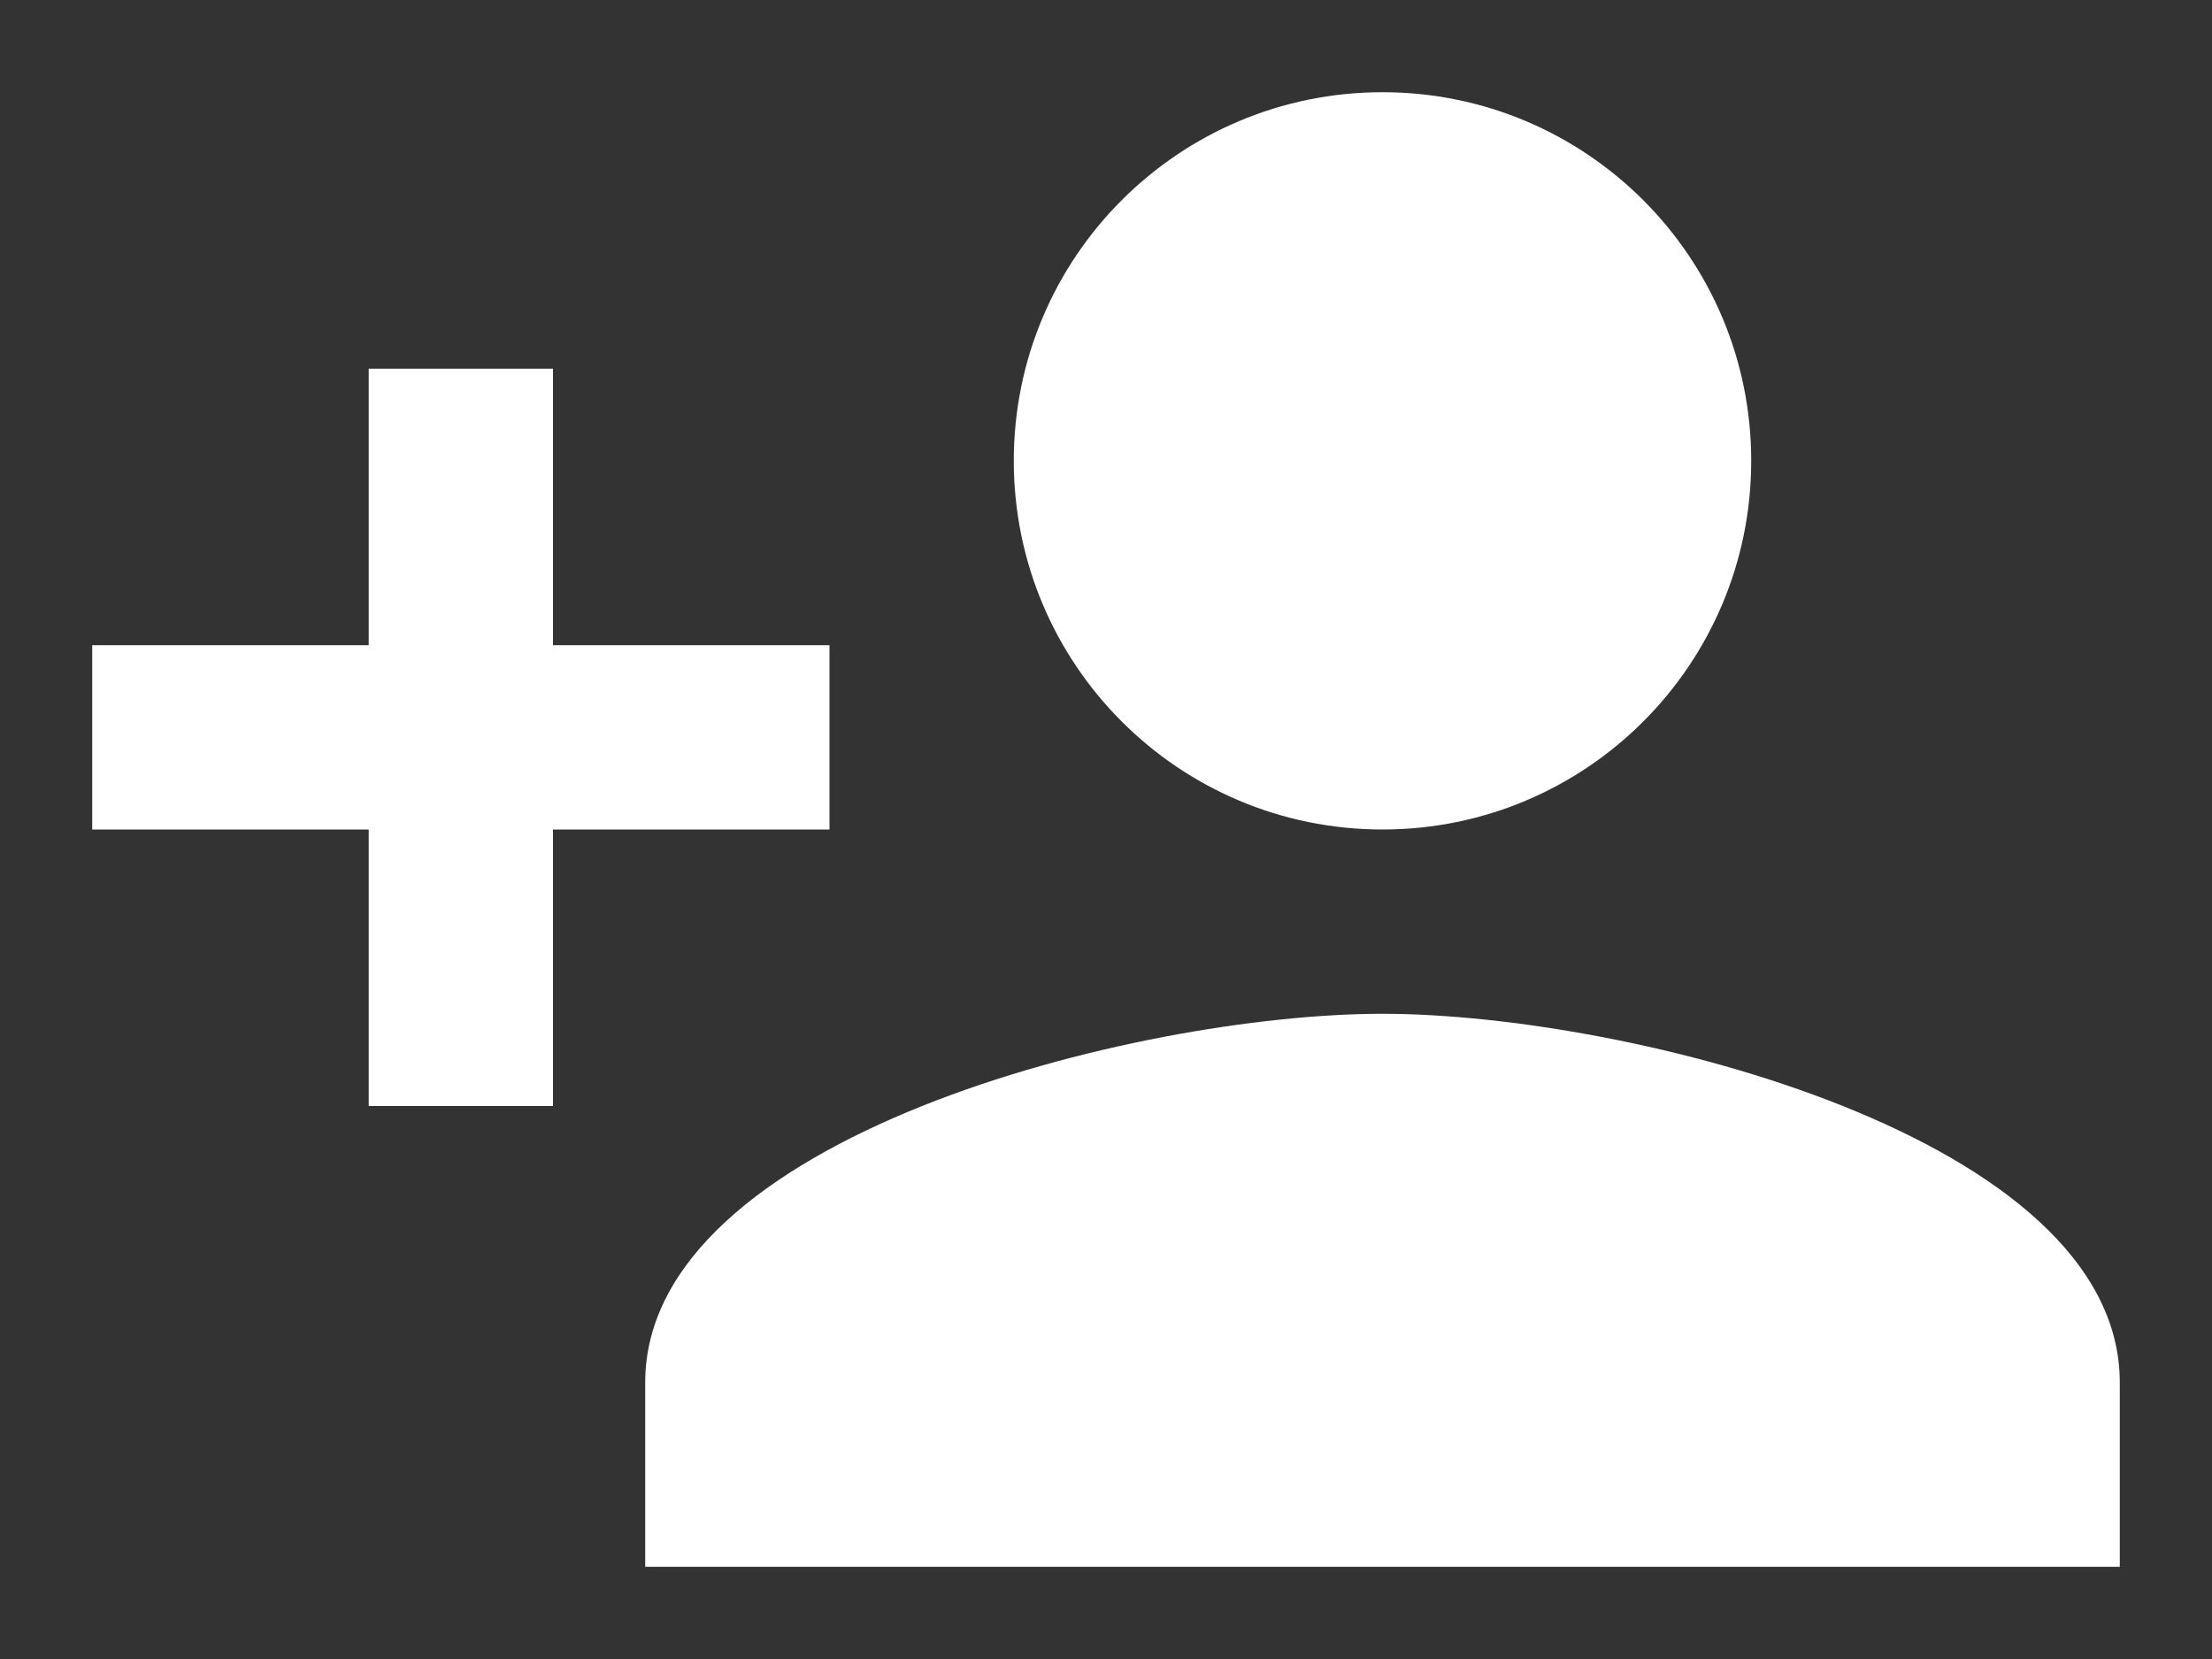 <?xml version="1.0" encoding="UTF-8"?>
<svg width="16px" height="12px" viewBox="0 0 16 12" version="1.1" xmlns="http://www.w3.org/2000/svg" xmlns:xlink="http://www.w3.org/1999/xlink">
    <rect x="0" y="0" width="16" height="12" fill="#333333" stroke="none"/>
    <!-- Generator: Sketch 49.3 (51167) - http://www.bohemiancoding.com/sketch -->
    <title>ic_person_add</title>
    <desc>Created with Sketch.</desc>
    <defs></defs>
    <g id="Page-1" stroke="none" stroke-width="1" fill="none" fill-rule="evenodd">
        <g id="03_1_CustomerManagement" transform="translate(-830, -134)">
            <g id="title" transform="translate(152, 122)">
                <g id="button" transform="translate(665, 0)">
                    <g id="user" transform="translate(13, 10)">
                        <g id="ic_person_add">
                            <g id="Icon-24px">
                                <polygon id="Shape" points="0 0 16 0 16 16 0 16"></polygon>
                                <path d="M10,8 C11.473,8 12.667,6.807 12.667,5.333 C12.667,3.86 11.473,2.667 10,2.667 C8.527,2.667 7.333,3.86 7.333,5.333 C7.333,6.807 8.527,8 10,8 L10,8 Z M4,6.667 L4,4.667 L2.667,4.667 L2.667,6.667 L0.667,6.667 L0.667,8 L2.667,8 L2.667,10 L4,10 L4,8 L6,8 L6,6.667 L4,6.667 L4,6.667 Z M10,9.333 C8.22,9.333 4.667,10.227 4.667,12 L4.667,13.333 L15.333,13.333 L15.333,12 C15.333,10.227 11.78,9.333 10,9.333 L10,9.333 Z" id="Shape" fill="#FFFFFF"></path>
                            </g>
                        </g>
                    </g>
                </g>
            </g>
        </g>
    </g>
</svg>